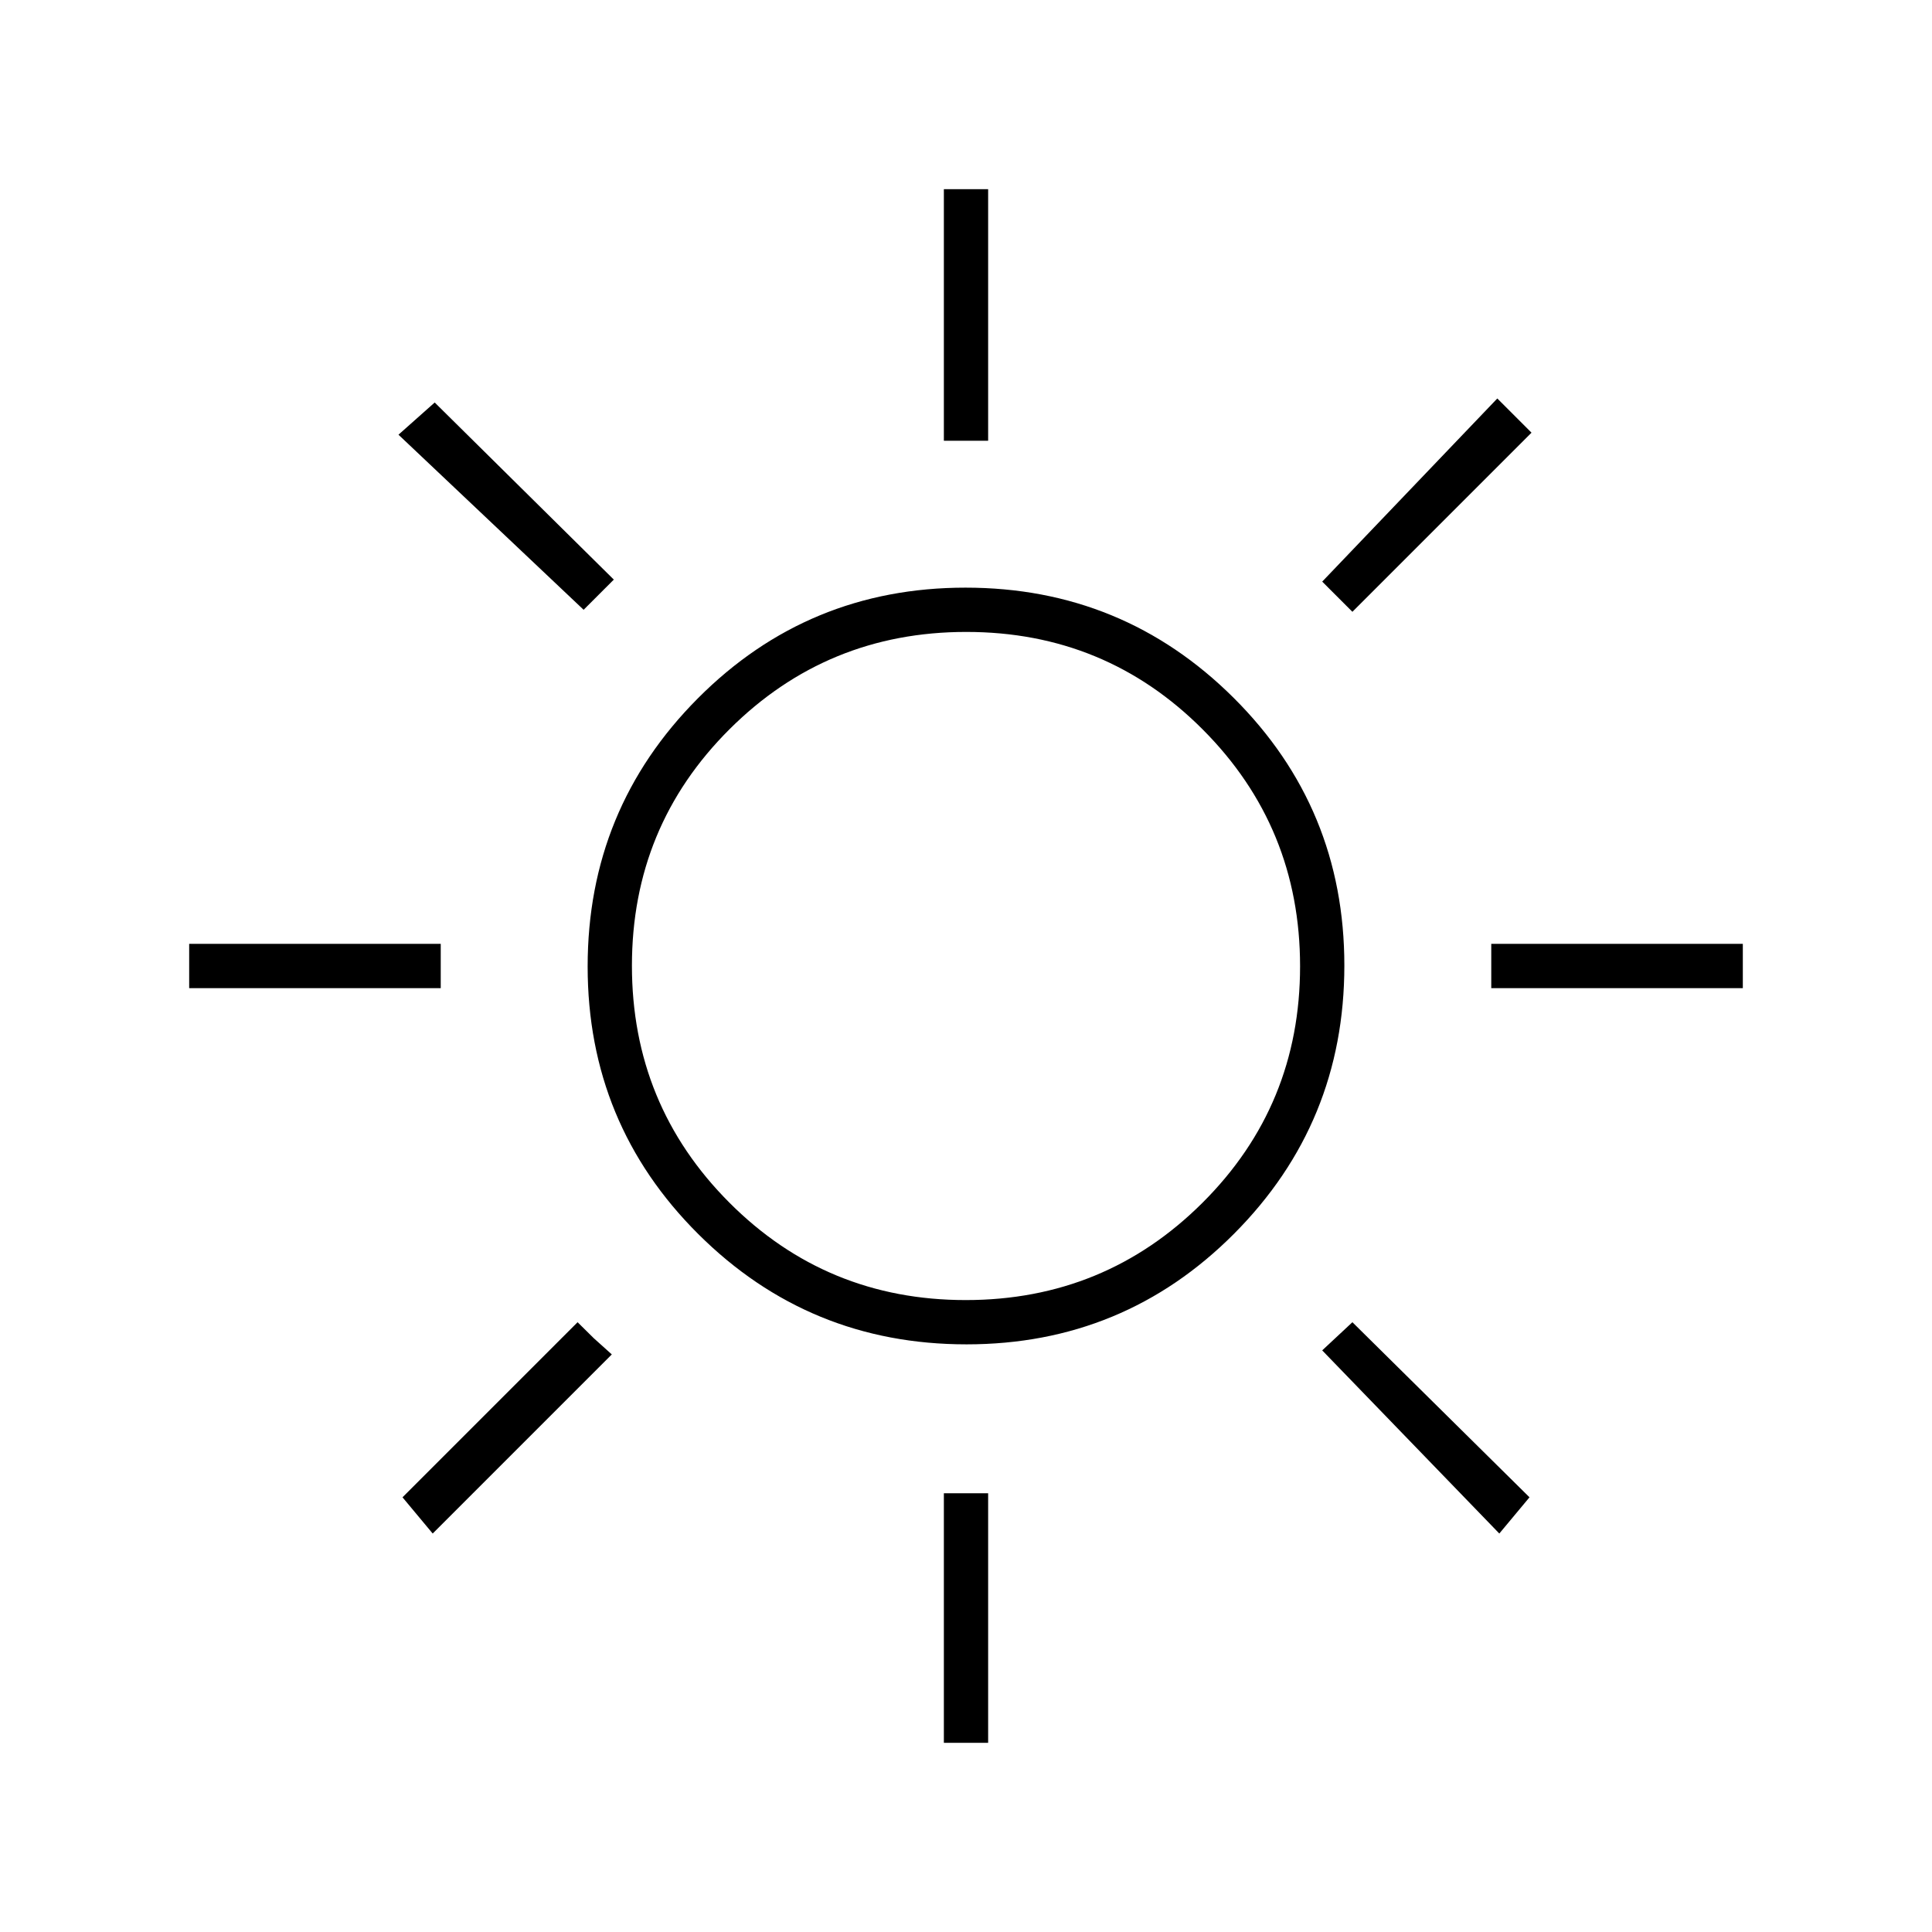 <svg xmlns="http://www.w3.org/2000/svg" width="48" height="48" viewBox="0 -960 960 960"><path d="M469-741v-125h22v125h-22Zm203 85-15-15 87-91 17 17-89 89Zm69 187v-22h125v22H741ZM469-94v-124h22v124h-22ZM290-657l-92-87 18-16 89 88-15 15Zm455 459-88-91 15-14 88 87-15 18ZM94-469v-22h125v22H94Zm121 271-15-18 87-87 8 7.909 9 8.091-89 89Zm265.235-94Q402-292 347-346.765q-55-54.764-55-133Q292-558 346.765-613q54.764-55 133-55Q558-668 613-613.235q55 54.764 55 133Q668-402 613.235-347q-54.764 55-133 55Zm-.394-22Q549-314 597.5-362.341q48.5-48.34 48.5-117.5Q646-549 597.659-597.5q-48.34-48.5-117.5-48.5Q411-646 362.5-597.659q-48.5 48.34-48.5 117.5Q314-411 362.341-362.5q48.34 48.5 117.5 48.5ZM480-480Z"/></svg>